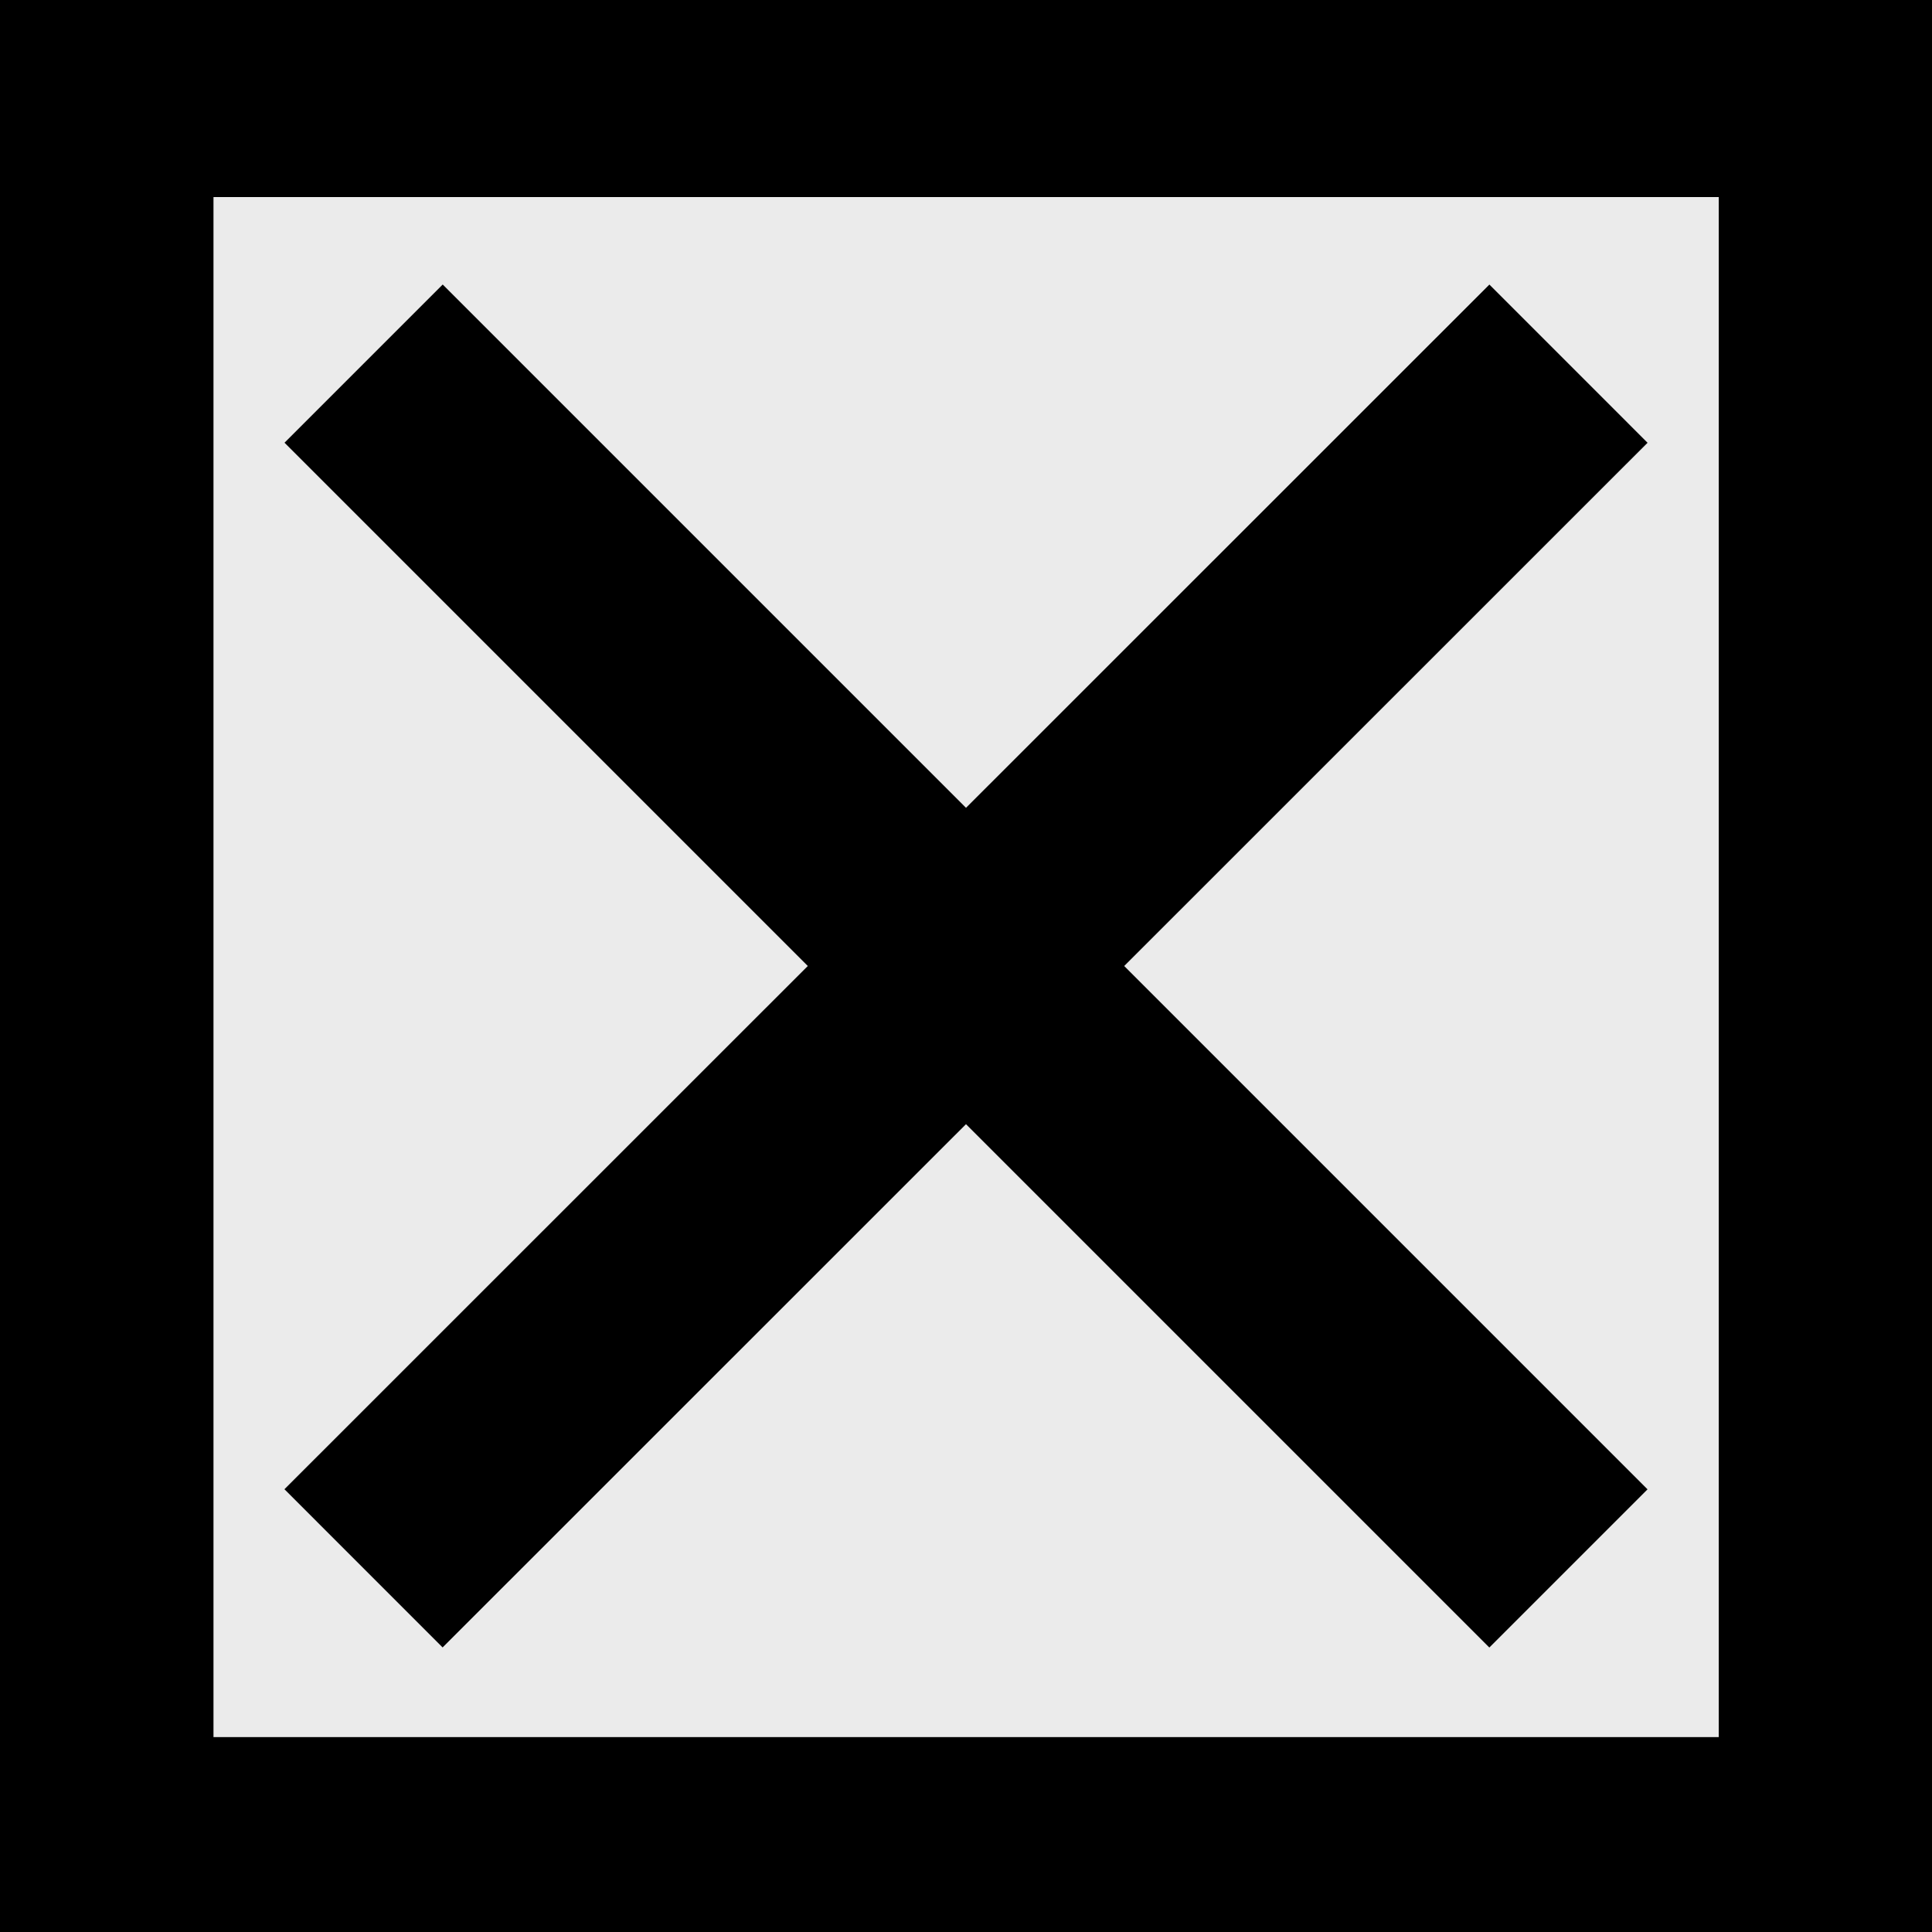 <svg viewBox="0 0 48 48" xmlns="http://www.w3.org/2000/svg" fill-rule="evenodd" clip-rule="evenodd" stroke-linecap="square" stroke-miterlimit="1.5">
  <rect x="0" y="0" width="48" height="48" fill="#808080" stroke="none"/>
  <path fill="#ebebeb" stroke="#000" stroke-width="6.14" d="M.006.039h47.972v47.957H.006z" transform="matrix(.894 0 0 .915 2.554 2.051)"/>
  <path d="M10.999 10.999l26.003 26.003M37.003 11L10.997 37" fill="none" stroke="#000" stroke-width="5.558"/>
</svg>
